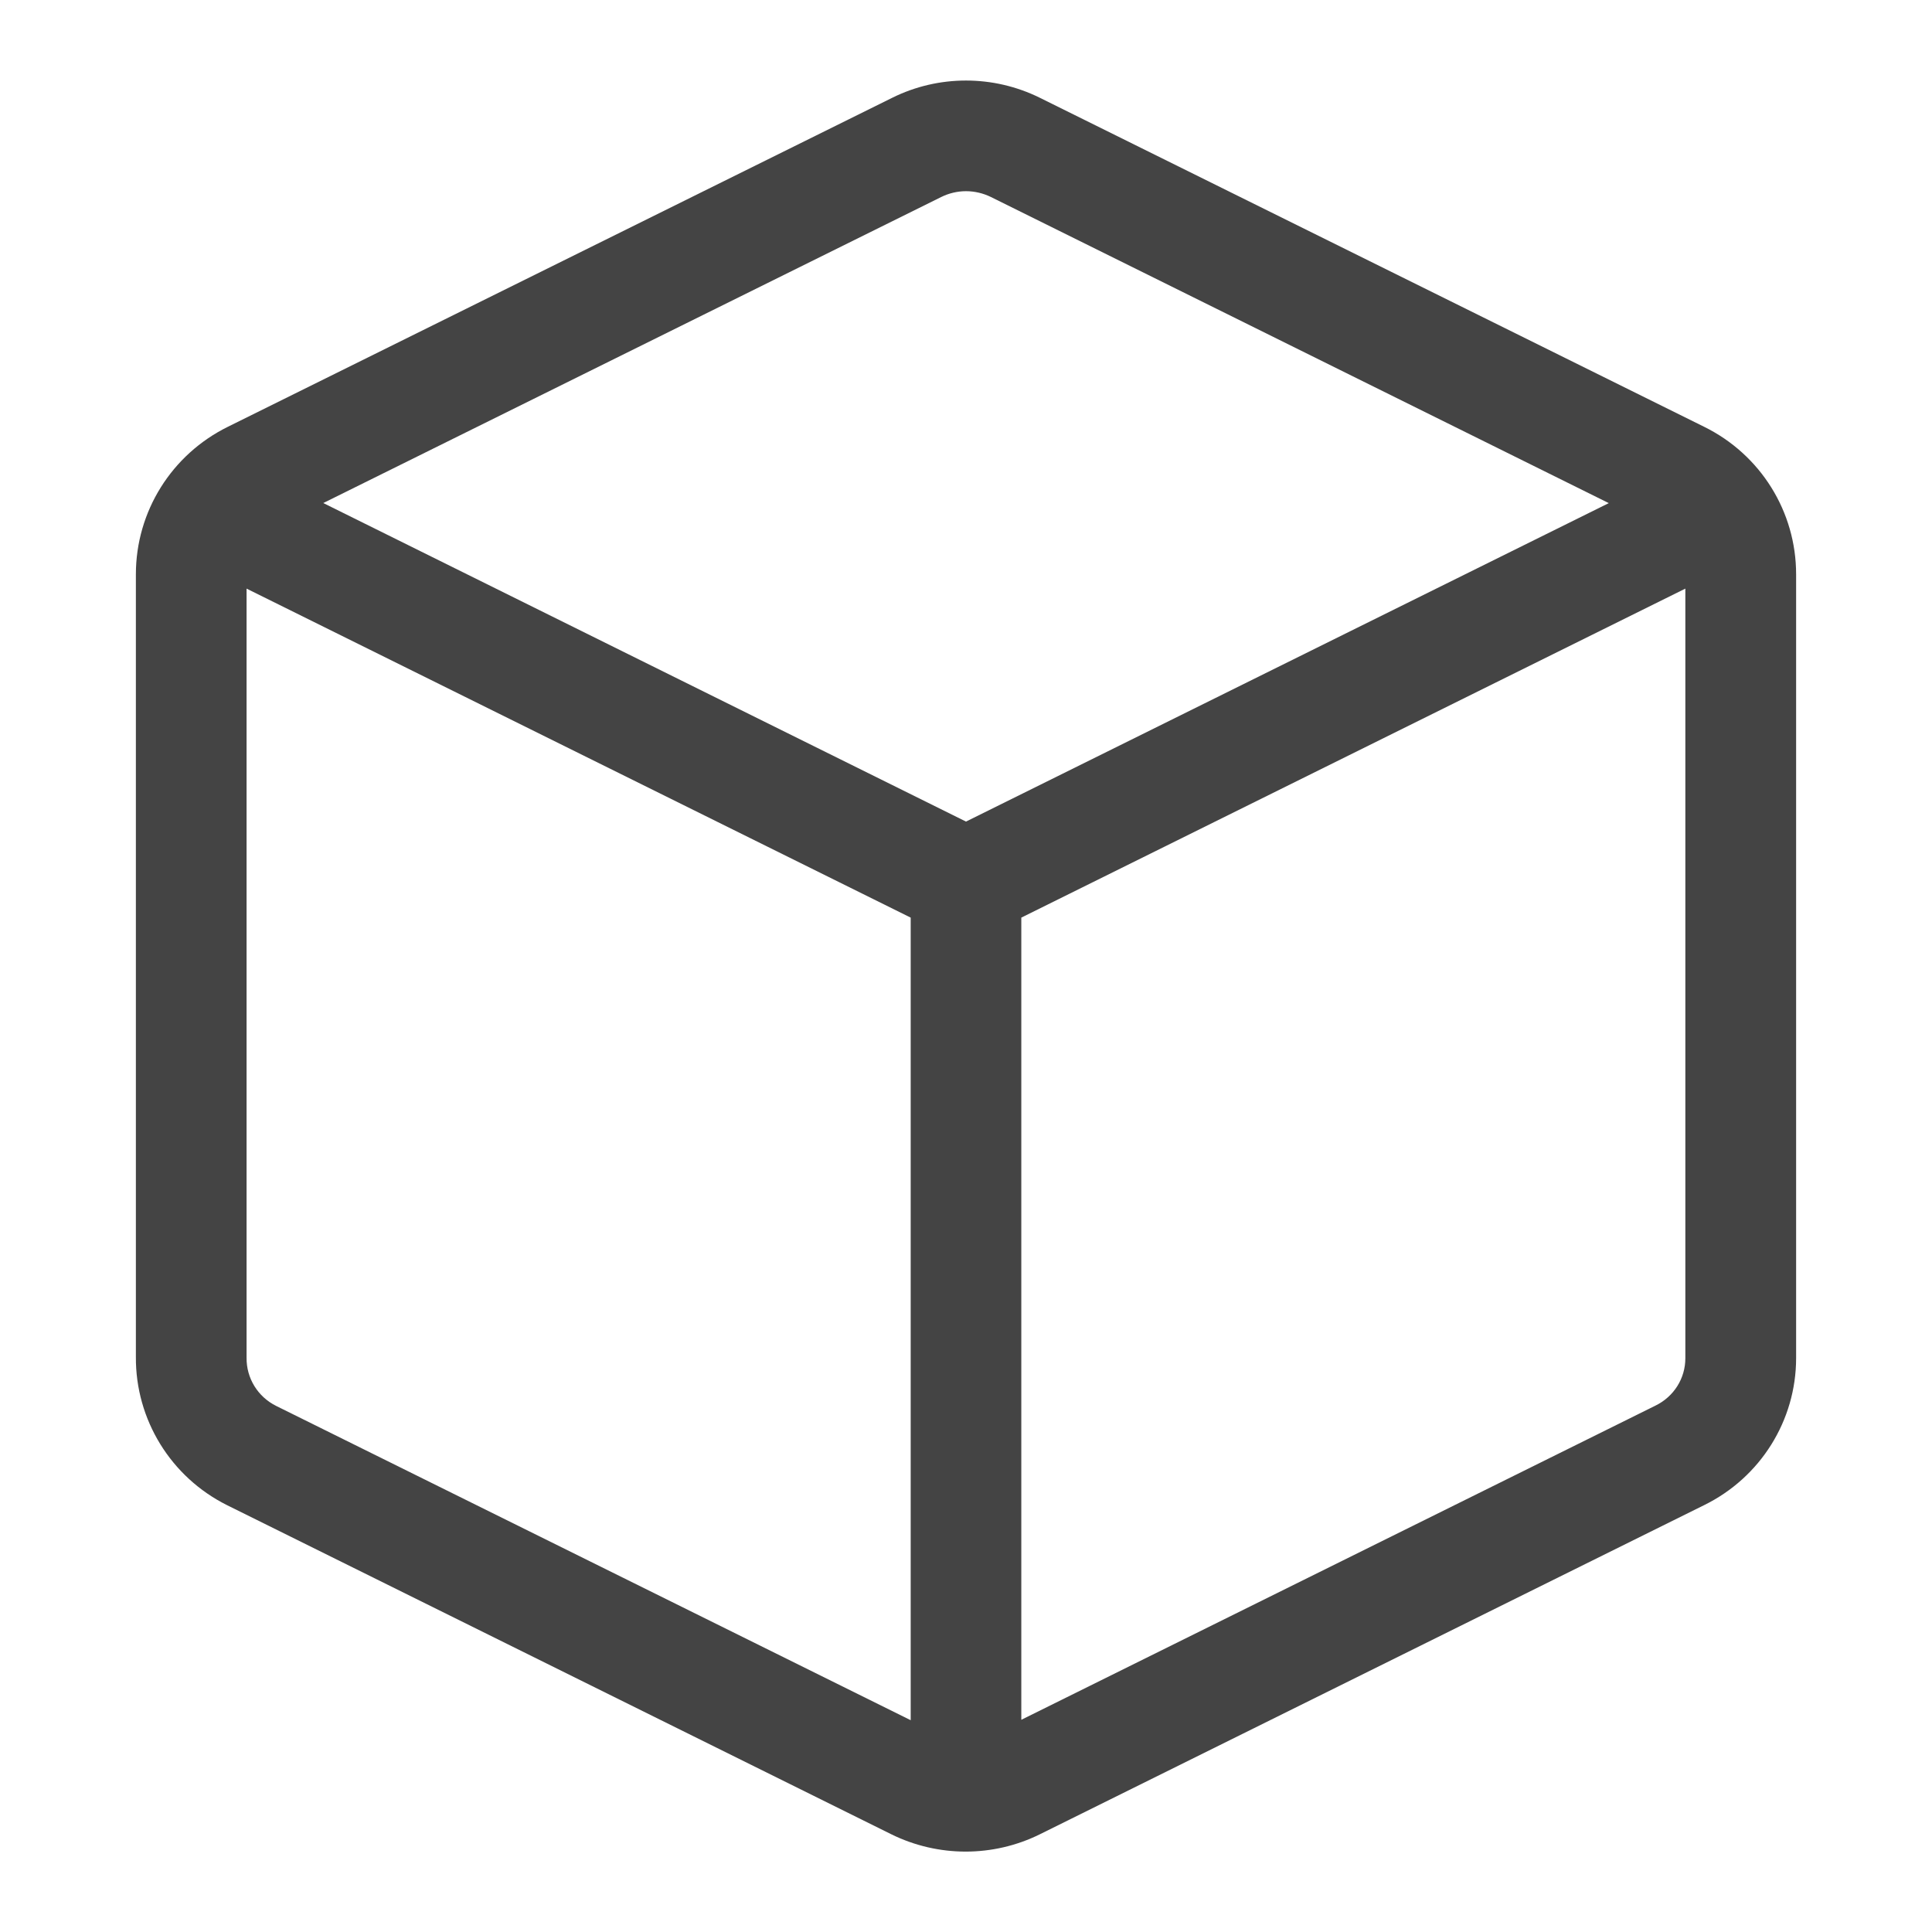 <!-- Generated by IcoMoon.io -->
<svg version="1.1" xmlns="http://www.w3.org/2000/svg" width="24" height="24" viewBox="0 0 24 24">
<title>box_3d</title>
<path fill="#444" d="M21.168 5.301l-8.25-4.086c-0.578-0.286-1.259-0.286-1.835 0l-8.251 4.086c-0.701 0.345-1.144 1.054-1.144 1.833v9.723c-0.005 0.779 0.434 1.492 1.133 1.841l8.251 4.088c0.582 0.287 1.266 0.287 1.846 0l8.25-4.088c0.702-0.344 1.144-1.053 1.144-1.827v-9.737c0-0.779-0.442-1.488-1.144-1.833zM11.693 2.447c0.095-0.047 0.201-0.072 0.307-0.072s0.213 0.025 0.309 0.072l7.676 3.803-7.985 3.956-7.984-3.957 7.677-3.802zM3.431 17.465c-0.228-0.113-0.371-0.344-0.368-0.599v-9.554l8.25 4.087v9.97l-7.882-3.904zM20.563 17.462l-7.876 3.902v-9.965l8.249-4.087v9.558c0.001 0.252-0.142 0.48-0.373 0.592z"></path>
</svg>

